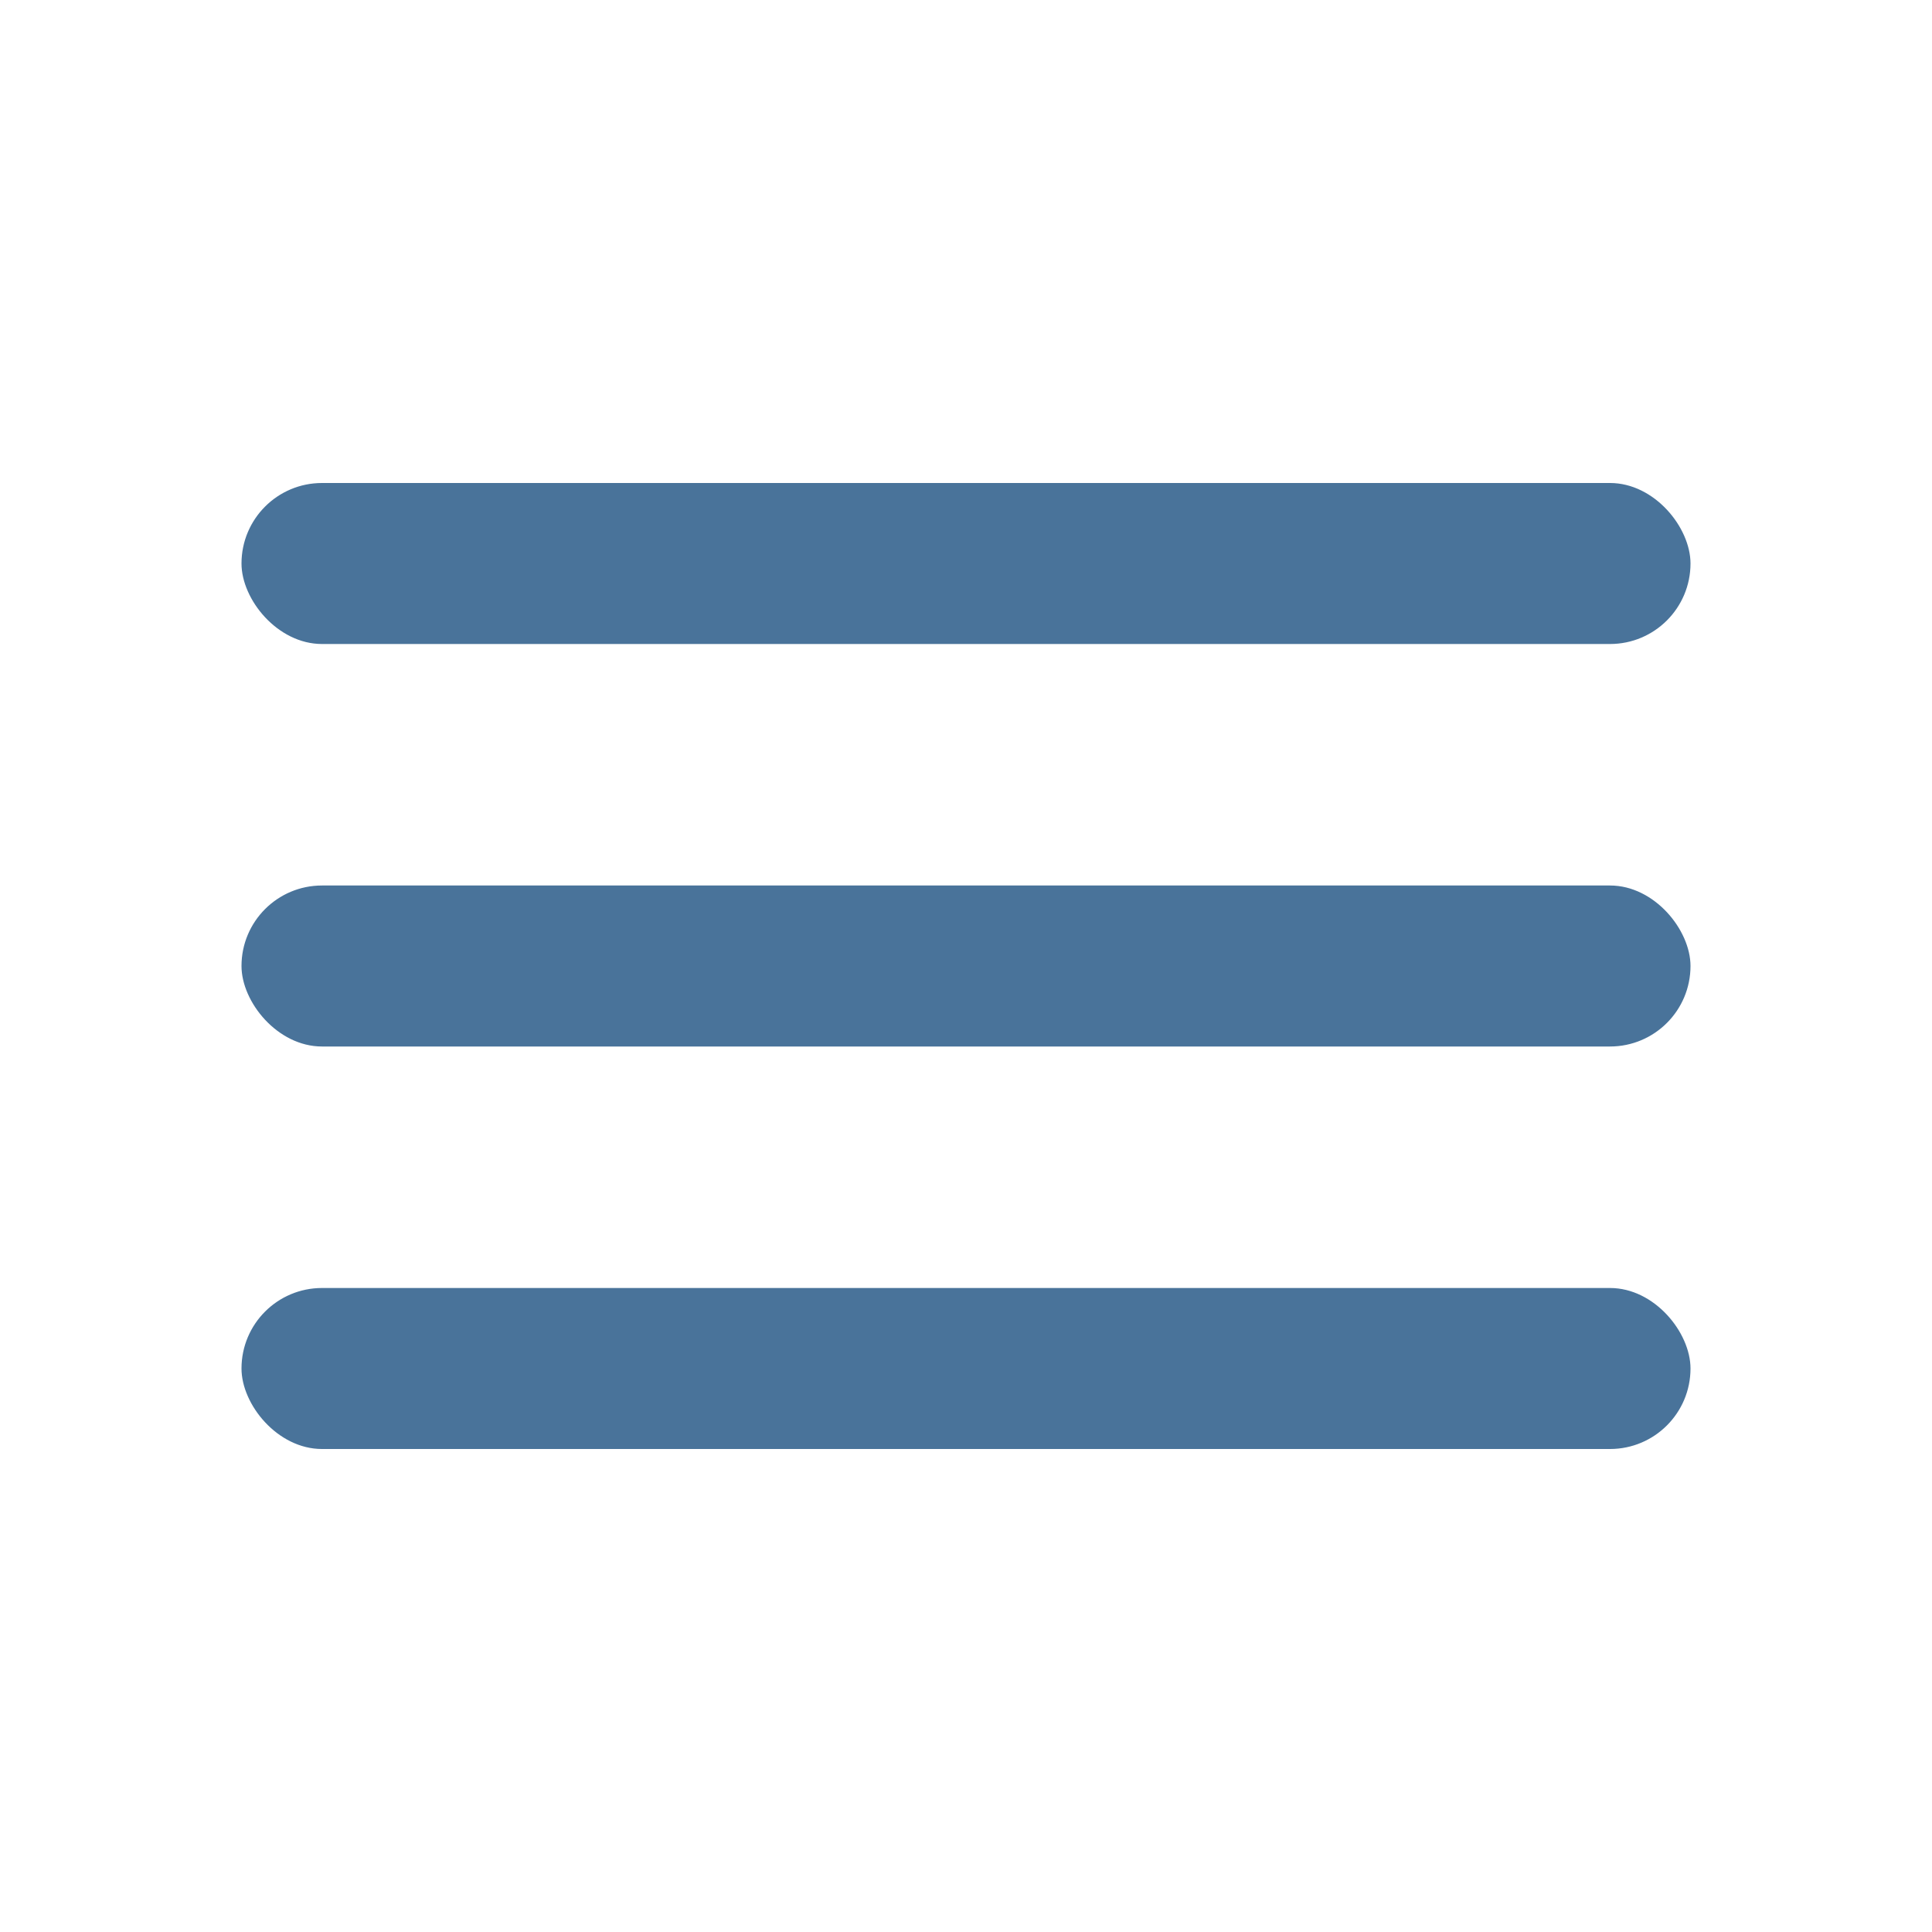 <svg height="24" viewBox="0 0 24 24" width="24" xmlns="http://www.w3.org/2000/svg"><g fill="none" fill-rule="evenodd"><path d="M0 0h24v24H0z"/><g fill="#49739a"><rect height="2" rx="1" width="18" x="3" y="6"/><rect height="2" rx="1" width="18" x="3" y="11"/><rect height="2" rx="1" width="18" x="3" y="16"/></g></g></svg>
